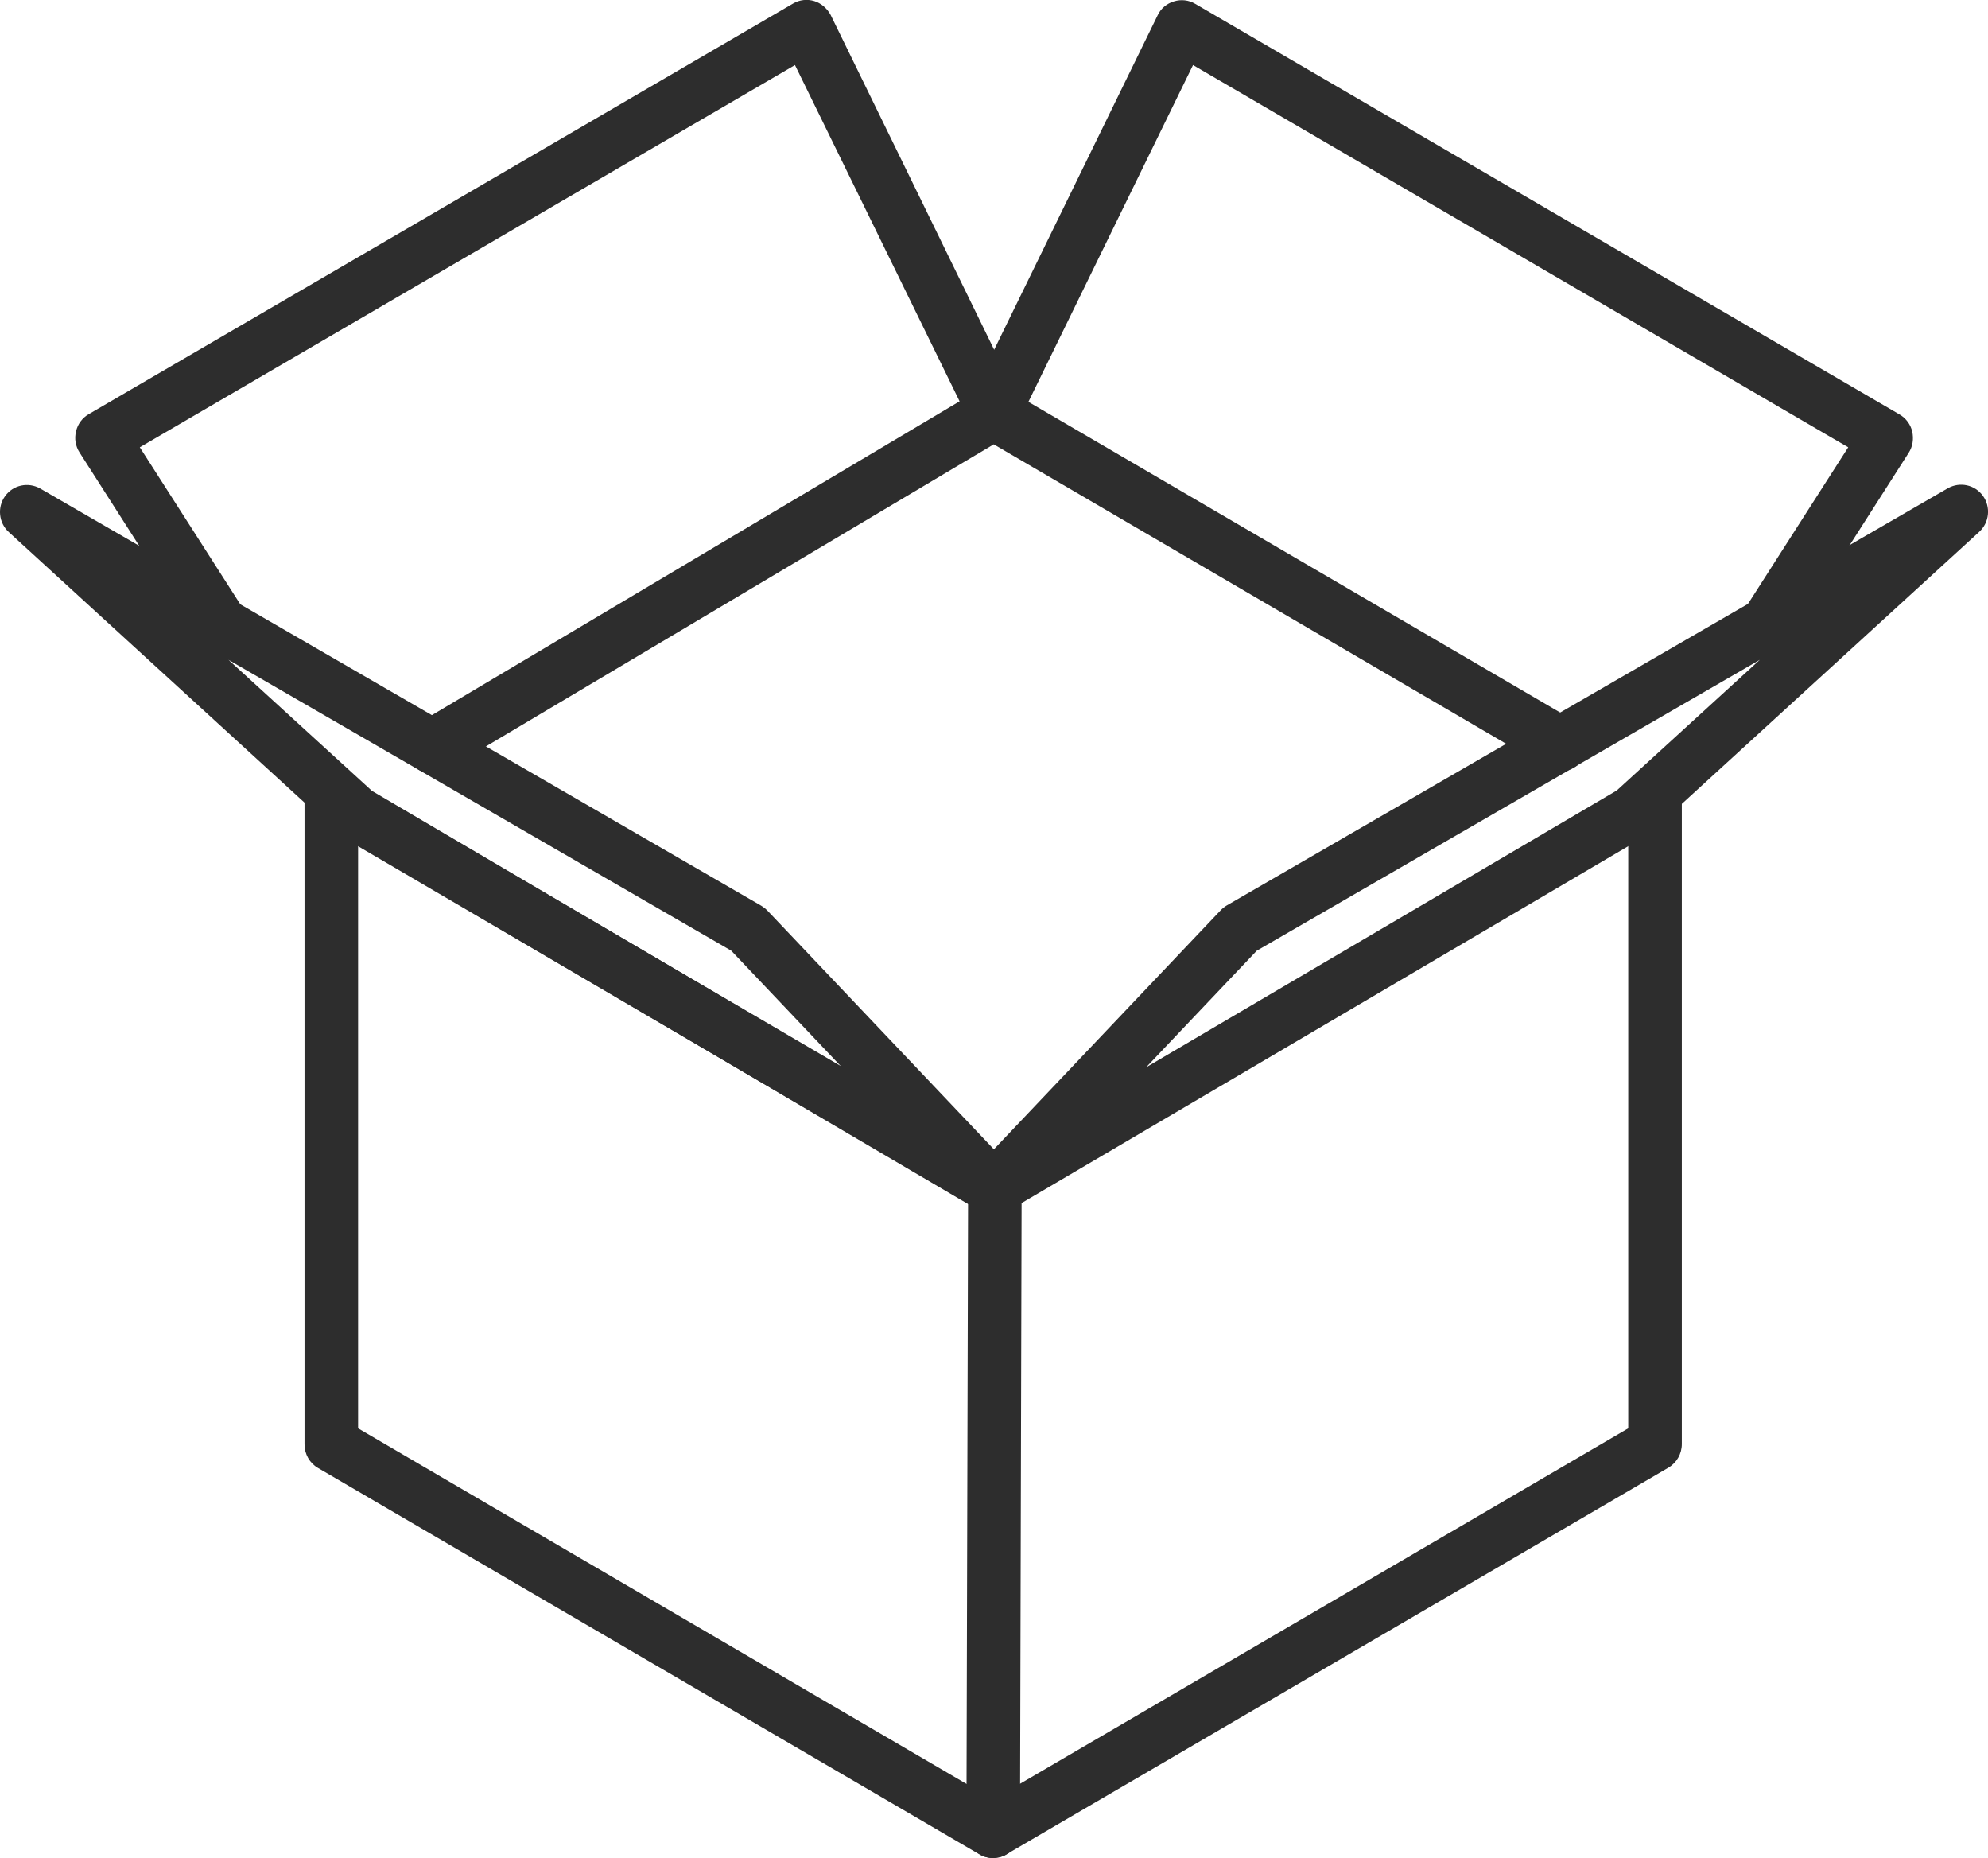 <svg width="61" height="57" viewBox="0 0 61 57" fill="none" xmlns="http://www.w3.org/2000/svg">
<g clip-path="url(#clip0_10967_18510)">
<path d="M30.474 57C30.335 57 30.187 56.966 30.063 56.892L9.755 45.032C9.5 44.883 9.344 44.608 9.344 44.309V24.516C9.344 24.059 9.714 23.685 10.166 23.685C10.618 23.685 10.988 24.059 10.988 24.516V43.818L30.474 55.203L49.961 43.818V24.516C49.961 24.059 50.331 23.685 50.783 23.685C51.235 23.685 51.605 24.059 51.605 24.516V44.301C51.605 44.6 51.449 44.874 51.194 45.024L30.885 56.883C30.762 56.958 30.614 56.991 30.474 56.991V57Z" fill="#2D2D2D"/>
<path d="M13.258 23.727C12.978 23.727 12.699 23.577 12.551 23.319C12.321 22.92 12.452 22.413 12.847 22.18L30.065 11.942C30.32 11.793 30.64 11.793 30.895 11.942L48.294 22.105C48.689 22.338 48.82 22.845 48.598 23.244C48.377 23.643 47.867 23.776 47.472 23.552L30.492 13.631L13.685 23.627C13.553 23.702 13.414 23.743 13.266 23.743L13.258 23.727Z" fill="#2D2D2D"/>
<path d="M30.476 57C30.024 57 29.654 56.626 29.654 56.168L29.704 36.916L9.757 25.24C9.362 25.007 9.231 24.5 9.461 24.101C9.683 23.701 10.184 23.568 10.587 23.801L30.937 35.71C31.191 35.86 31.348 36.134 31.348 36.434L31.298 56.168C31.298 56.626 30.928 57 30.476 57Z" fill="#2D2D2D"/>
<path d="M30.525 37.265C30.279 37.265 30.04 37.157 29.876 36.949C29.621 36.625 29.646 36.159 29.925 35.86L37.454 27.926C37.511 27.868 37.569 27.818 37.643 27.776L59.768 14.978C60.138 14.77 60.598 14.87 60.844 15.211C61.091 15.552 61.042 16.034 60.729 16.317L50.645 25.539C50.604 25.581 50.554 25.614 50.505 25.639L30.936 37.149C30.805 37.224 30.665 37.265 30.525 37.265ZM38.563 29.165L35.169 32.741L49.609 24.25L53.998 20.242L38.563 29.165Z" fill="#2D2D2D"/>
<path d="M30.476 37.265C30.336 37.265 30.196 37.232 30.065 37.149L10.496 25.648C10.447 25.623 10.397 25.581 10.356 25.548L0.272 16.325C-0.041 16.042 -0.09 15.56 0.157 15.219C0.403 14.878 0.863 14.778 1.233 14.986L23.358 27.785C23.424 27.826 23.49 27.876 23.547 27.934L31.076 35.868C31.355 36.168 31.38 36.633 31.125 36.958C30.961 37.166 30.722 37.274 30.476 37.274V37.265ZM11.392 24.25L25.832 32.741L22.438 29.165L7.011 20.242L11.4 24.25H11.392Z" fill="#2D2D2D"/>
<path d="M54.212 19.984C54.056 19.984 53.908 19.943 53.768 19.851C53.39 19.602 53.275 19.086 53.522 18.703L56.711 13.722L36.607 1.996L31.216 13.023C31.01 13.431 30.526 13.606 30.115 13.398C29.704 13.19 29.539 12.699 29.745 12.283L35.523 0.466C35.621 0.258 35.802 0.108 36.024 0.042C36.238 -0.025 36.476 7.89003e-05 36.673 0.117L58.289 12.716C58.486 12.832 58.626 13.023 58.675 13.24C58.724 13.464 58.691 13.697 58.568 13.888L54.911 19.61C54.755 19.859 54.492 19.992 54.22 19.992L54.212 19.984Z" fill="#2D2D2D"/>
<path d="M6.789 19.984C6.518 19.984 6.255 19.851 6.098 19.602L2.441 13.88C2.318 13.689 2.277 13.456 2.334 13.231C2.384 13.007 2.531 12.816 2.72 12.707L24.336 0.108C24.533 -0.008 24.771 -0.033 24.985 0.033C25.199 0.1 25.38 0.258 25.487 0.457L31.264 12.283C31.47 12.699 31.297 13.19 30.895 13.398C30.484 13.597 29.999 13.431 29.793 13.023L24.393 1.996L4.29 13.722L7.479 18.703C7.726 19.086 7.619 19.602 7.233 19.851C7.093 19.943 6.937 19.984 6.789 19.984Z" fill="#2D2D2D"/>
</g>
<defs>
<clipPath id="clip0_10967_18510">
<rect width="61" height="57" fill="white"/>
</clipPath>
</defs>
</svg>
